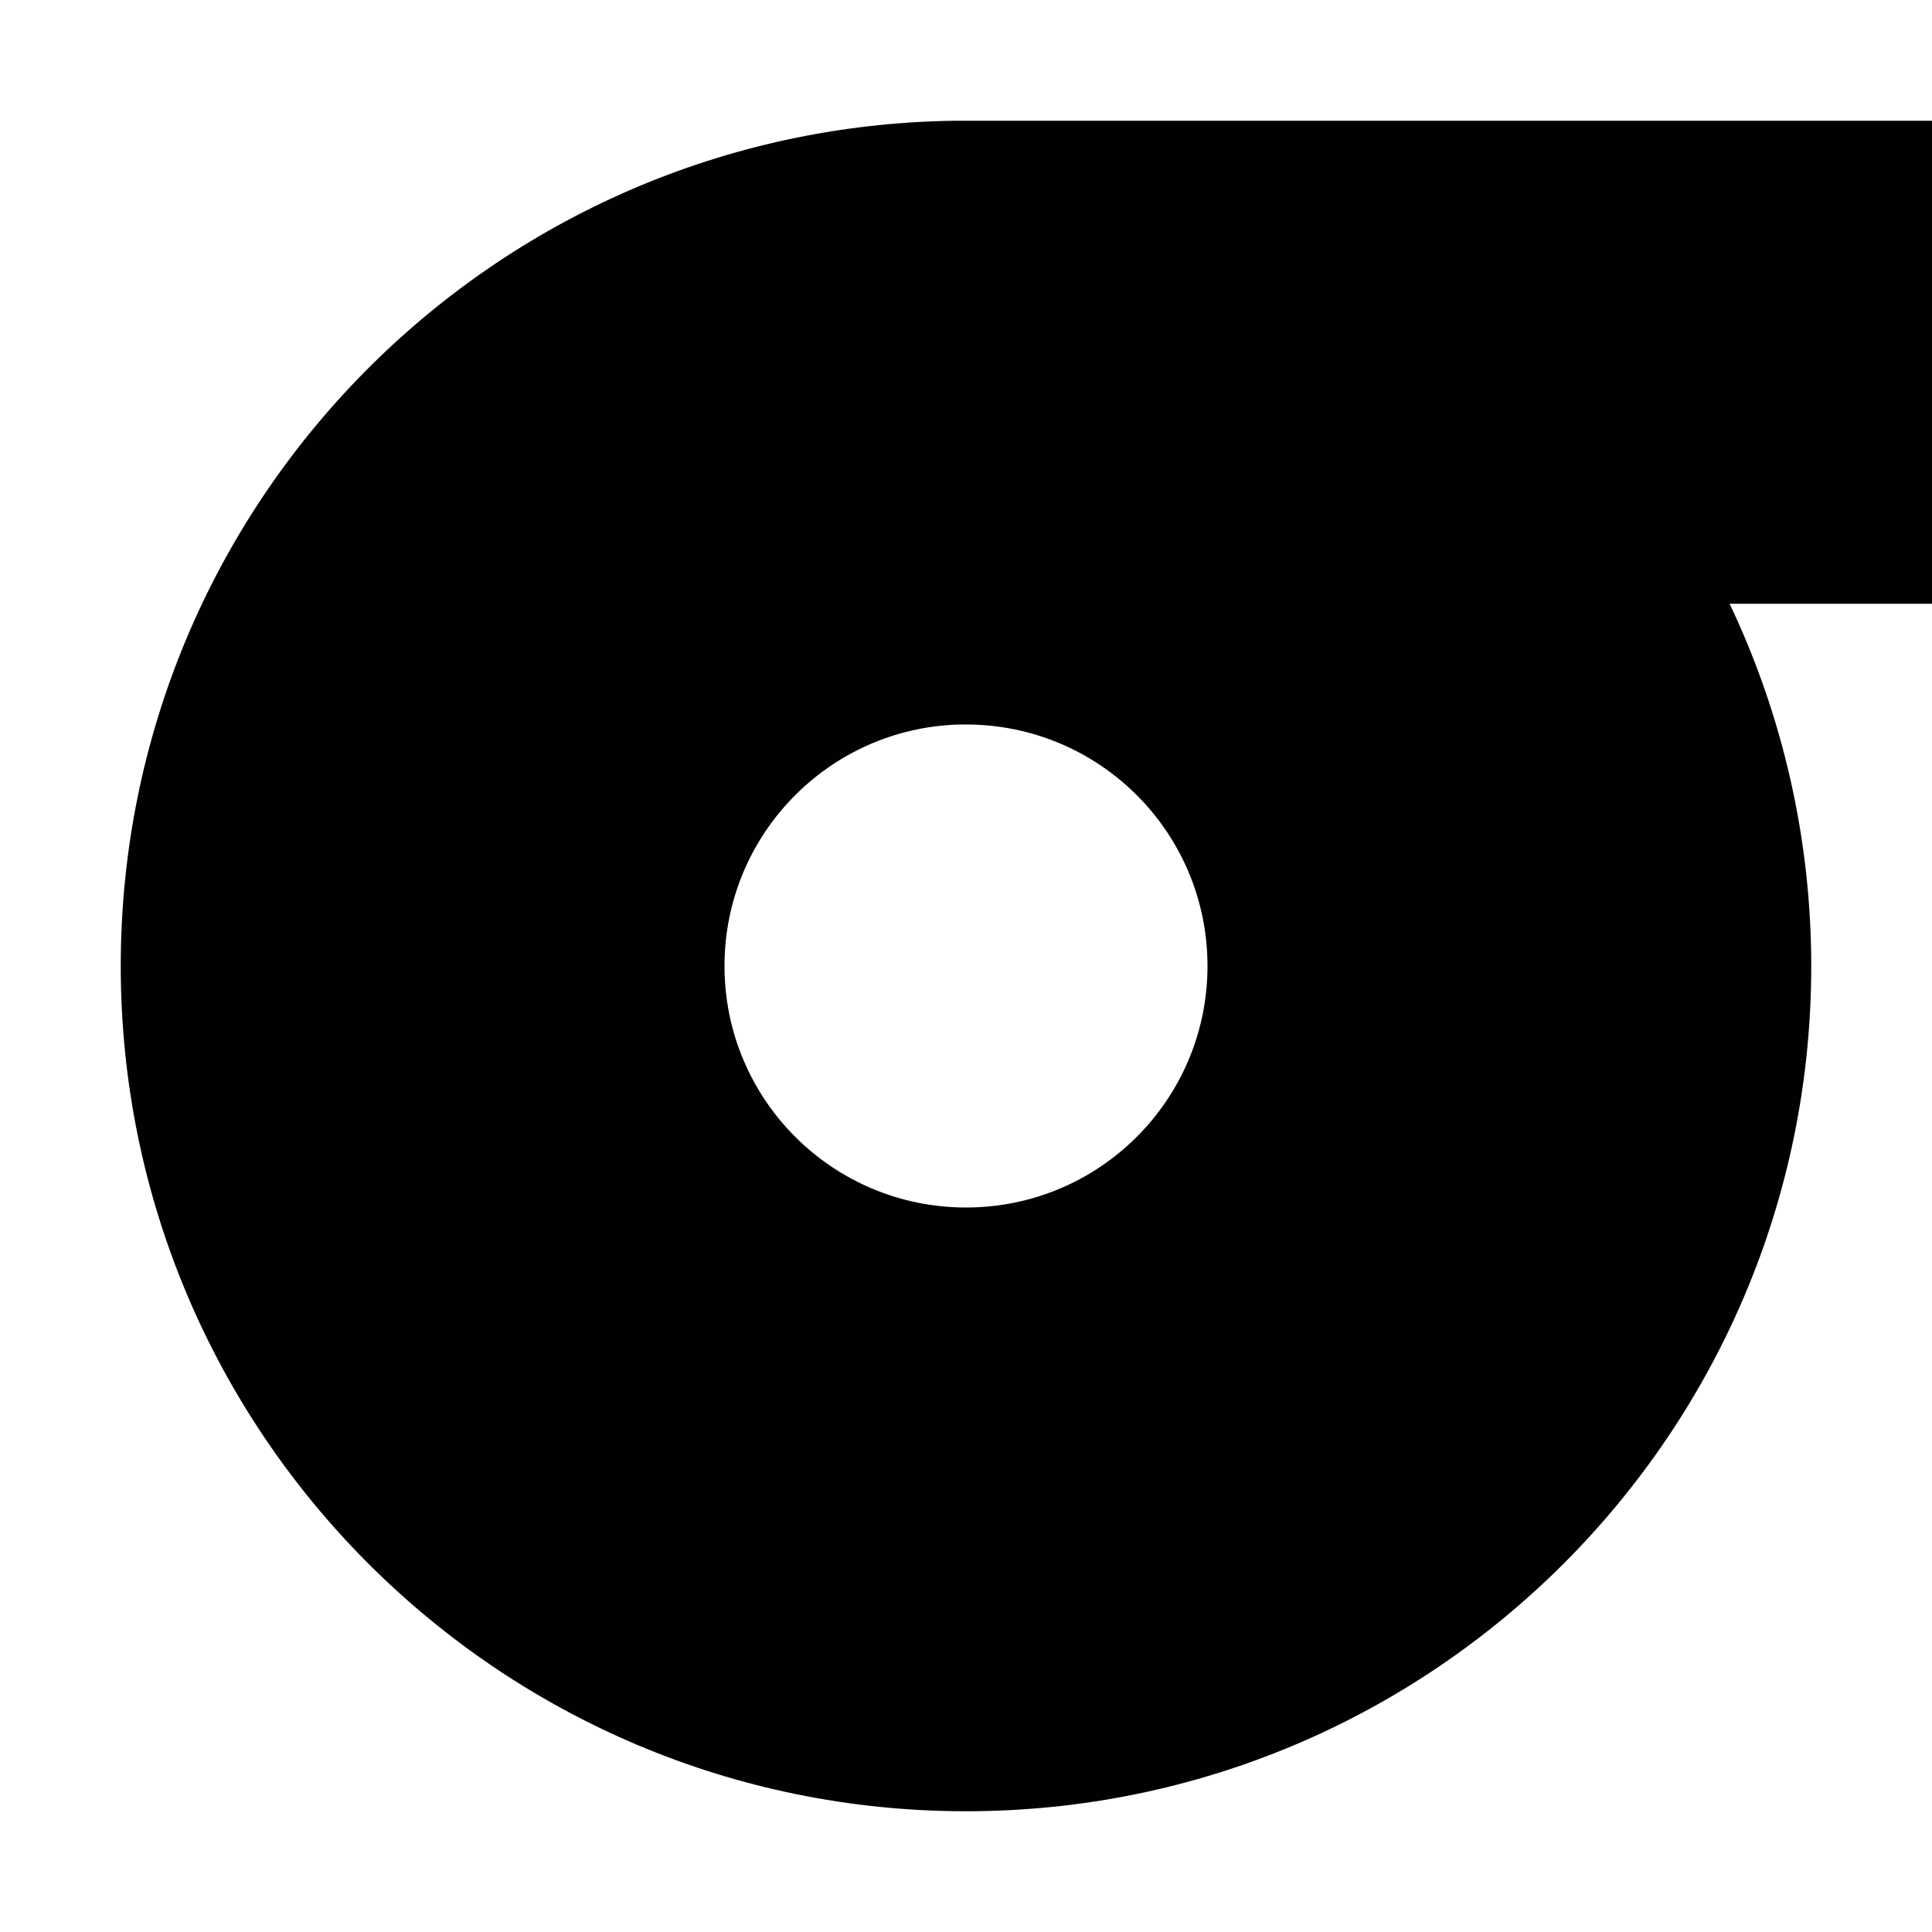 <?xml version="1.0" encoding="UTF-8"?>
<svg xmlns="http://www.w3.org/2000/svg" xmlns:xlink="http://www.w3.org/1999/xlink" width="32" height="32" viewBox="0 0 32 32" version="1.1">
<g id="surface1">
<path style=" stroke:none;fill-rule:evenodd;fill:rgb(0%,0%,0%);fill-opacity:0.996;" d="M 15.812 2 C 8.152 2.102 2 8.34 2 16 C 2 23.73 8.27 30 16 30 C 23.73 30 30 23.73 30 16 C 30 13.926 29.539 11.875 28.648 10 L 32 10 L 32 2 L 16 2 C 15.938 2 15.875 2 15.812 2 Z M 15.898 12 C 15.898 12 15.902 12 15.902 12 C 15.934 12 15.969 12 16 12 C 18.211 12 20 13.789 20 16 C 20 18.211 18.211 20 16 20 C 13.789 20 12 18.211 12 16 C 12 13.828 13.73 12.055 15.898 12 Z M 15.898 12 "/>
</g>
</svg>
